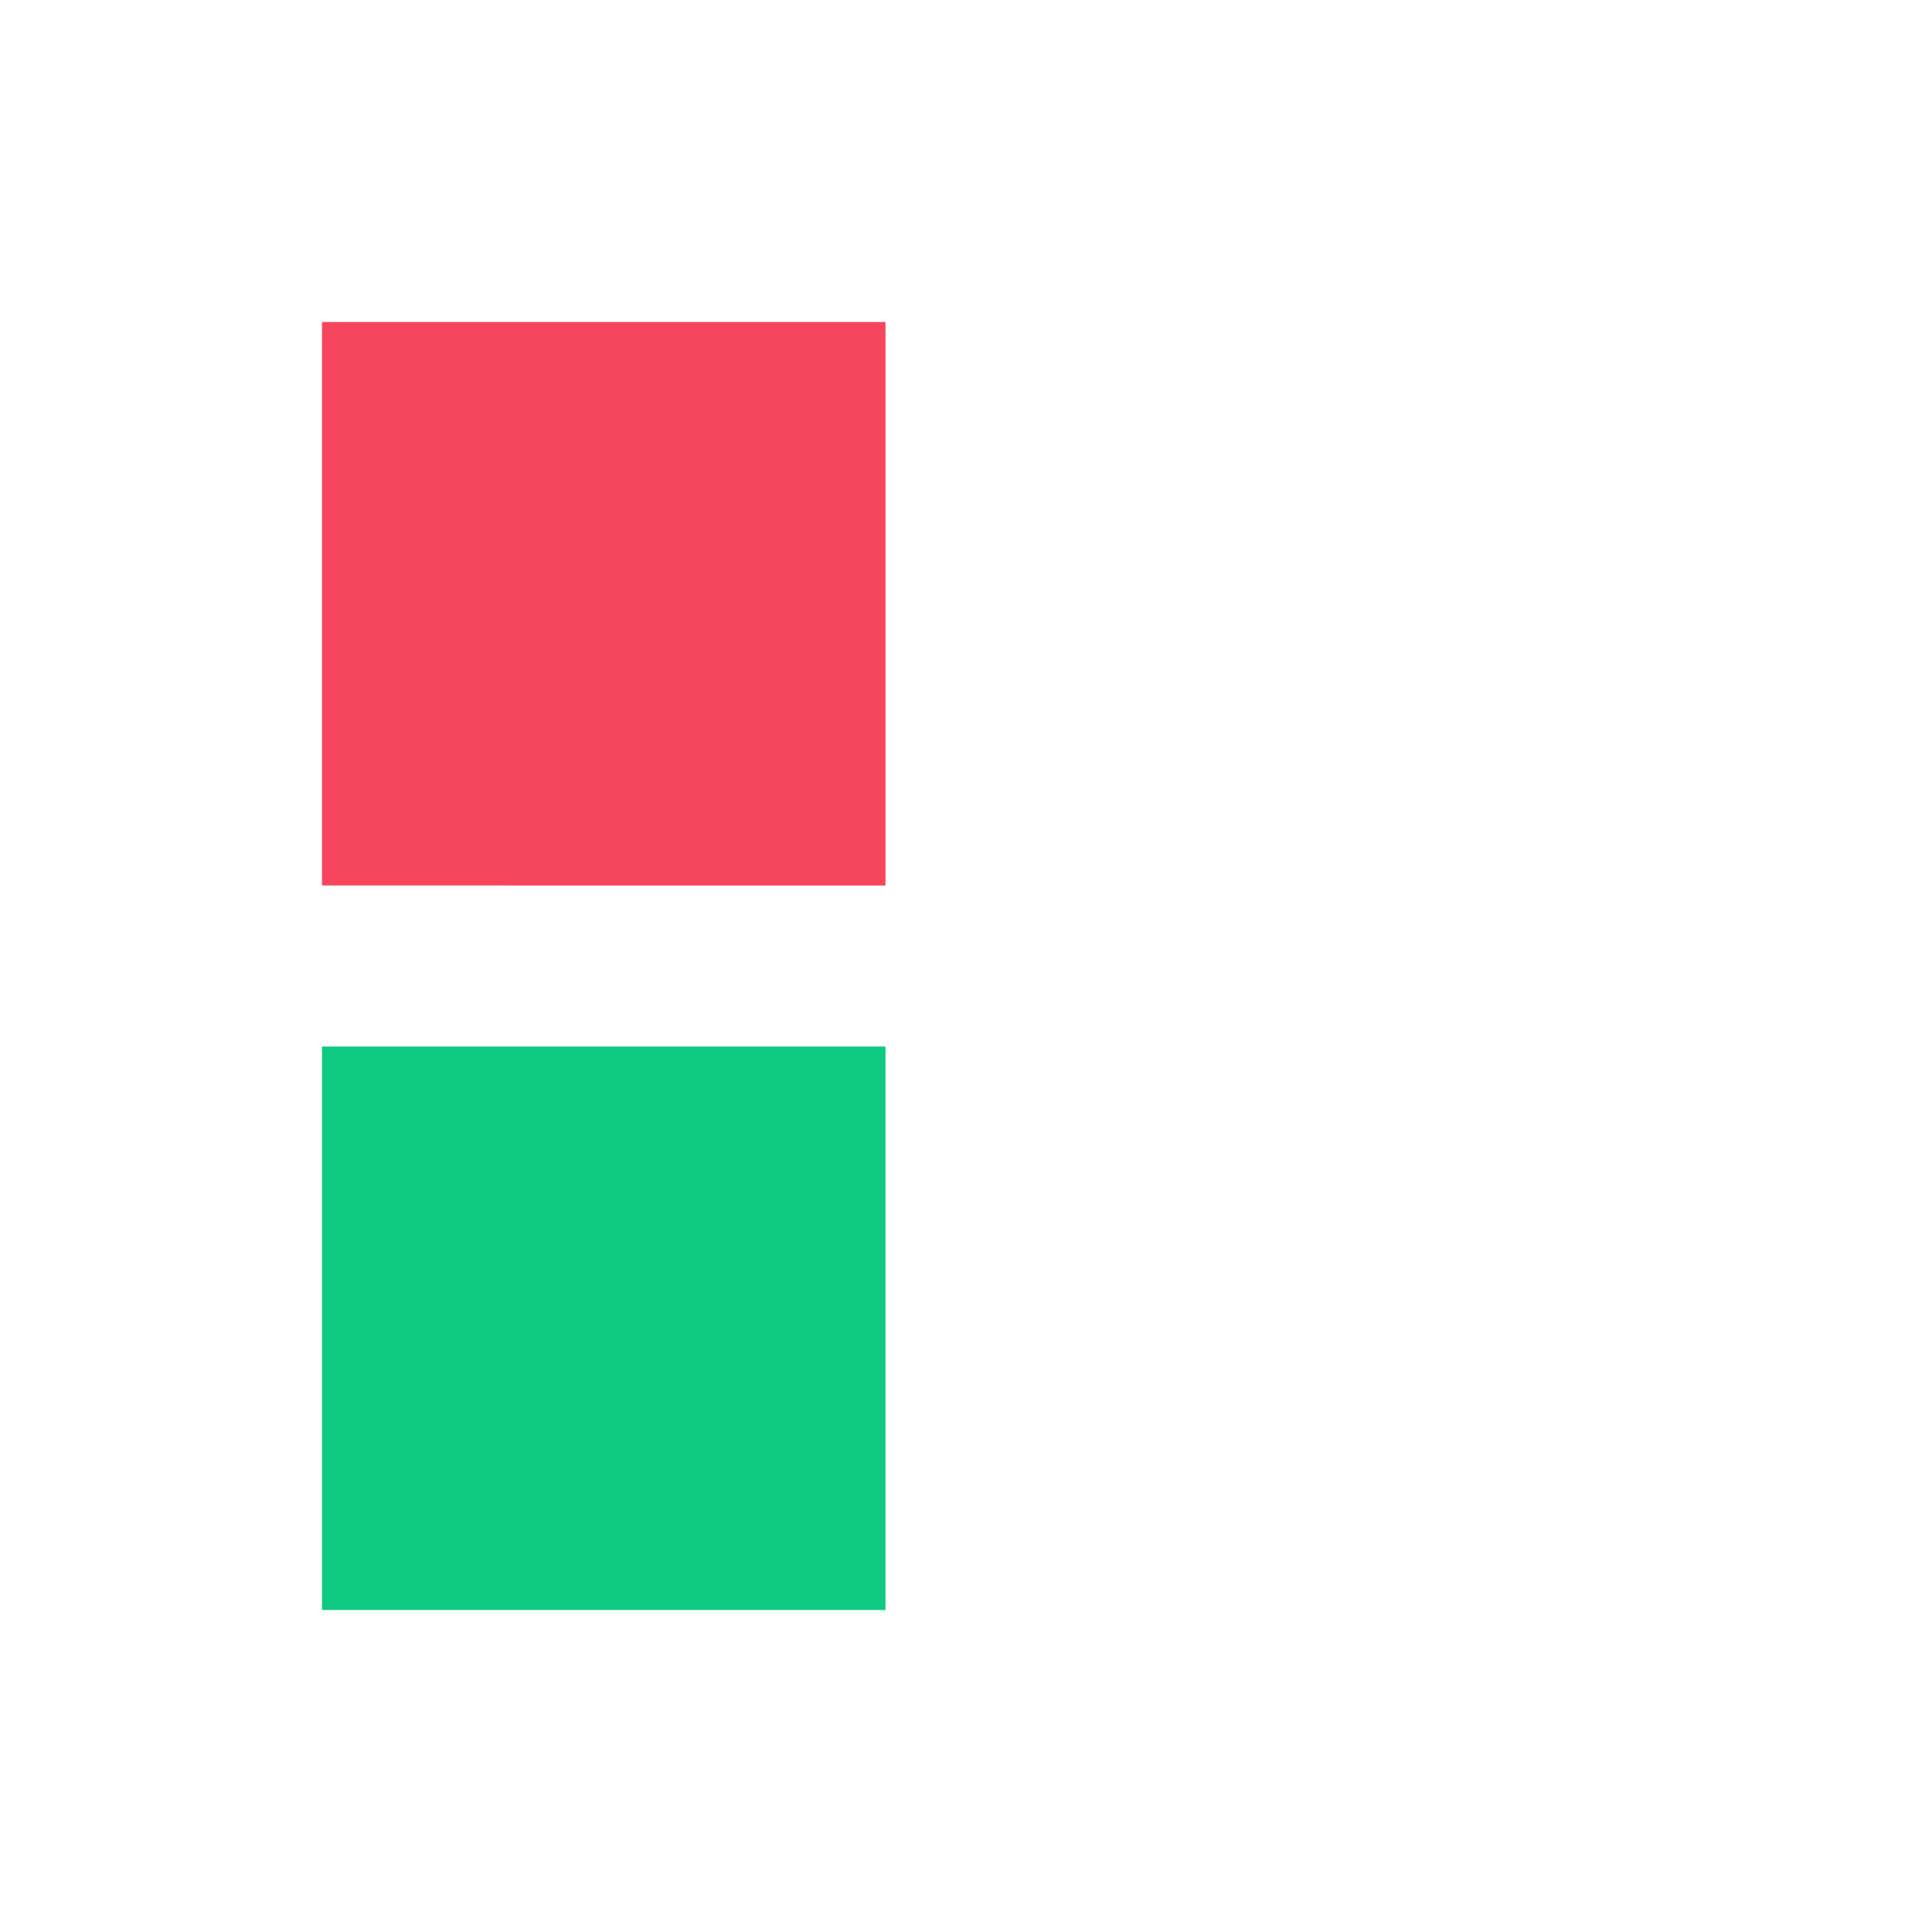 <svg xmlns="http://www.w3.org/2000/svg" viewBox="0 0 24 24" fill="none">
        <path d="M4 4h7v7H4V4z" fill="#F6465D"></path>
        <path d="M4 13h7v7H4v-7z" fill="#0ECB81"></path>
        <path fill-rule="evenodd" clip-rule="evenodd" d="M13 4h7v4h-7V4zm0 6h7v4h-7v-4zm7 6h-7v4h7v-4z" ></path>
</svg>